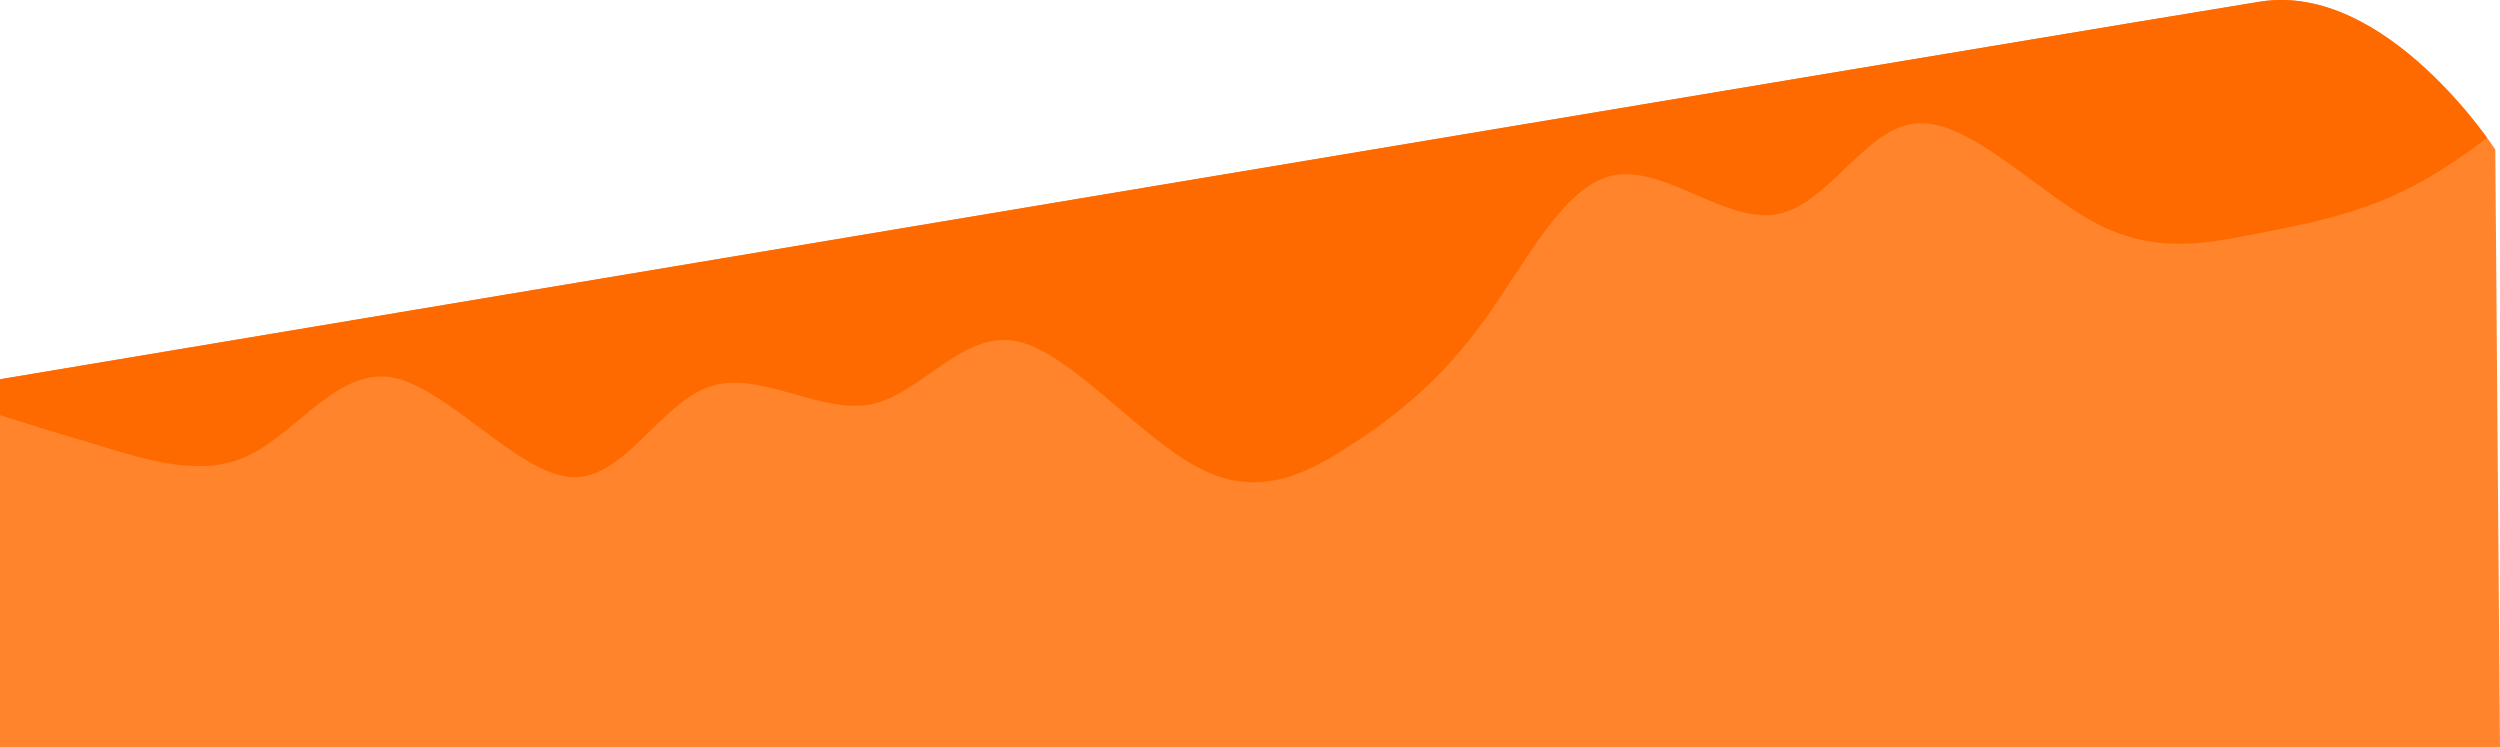 <svg xmlns="http://www.w3.org/2000/svg" xmlns:xlink="http://www.w3.org/1999/xlink" height="575.781" viewBox="0 0 1926.637 575.781" width="1926.637"><linearGradient id="a" gradientUnits="objectBoundingBox" x1=".544" x2=".5" y1="-1.909" y2="1"><stop offset="0" stop-color="#254cef"/><stop offset="1" stop-color="#4e6ef1"/></linearGradient><clipPath id="b"><path d="m11656.363 11029v-283.506s1644.081-275.405 1741.587-290.977 181.427 113.971 181.427 113.971l3.623 460.512z" transform="translate(-11656.363 -5265)"/></clipPath><g transform="translate(0 -5188.219)"><path d="m11656.363 11029v-283.506s1644.081-275.405 1741.587-290.977 181.427 113.971 181.427 113.971l3.623 460.512z" fill="#FF842C" transform="translate(-11656.363 -5265)"/><g clip-path="url(#b)"><path d="m0 53.959 19.817 10.7c19.817 10.3 58.889 32.3 99.647 53.3 39.212 21 78.706 43 118.059 32 40.2-11 80.112-53 119.465-37.3 39.915 16.3 80.112 90.3 119.465 101.3 39.494 11 78.706-43 119.465-48 39.072-5 78.706 37 118.059 37.3 40.056-.3 80.112-42.3 119.465-26.6 39.634 16.3 78.706 90.3 119.465 122.6 39.213 31.7 78.706 21.7 118.059 5.4 40.2-15.7 80.111-37.7 119.465-74.7 39.775-37 80.111-91 119.464-90.7 39.353-.3 78.706 53.7 118.059 53.4 40.337.3 80.112-53.7 119.464-48 39.915 5.3 80.112 69.3 119.465 101.3 39.494 32 78.706 32 119.465 32 39.072 0 78.706 0 118.059-10.7 40.056-10.3 80.112-32.3 99.788-42.6l19.677-10.7v-160z" fill="#ff6a00" transform="matrix(.982 -.191 .191 .982 -69.22 5436.765)"/></g></g></svg>